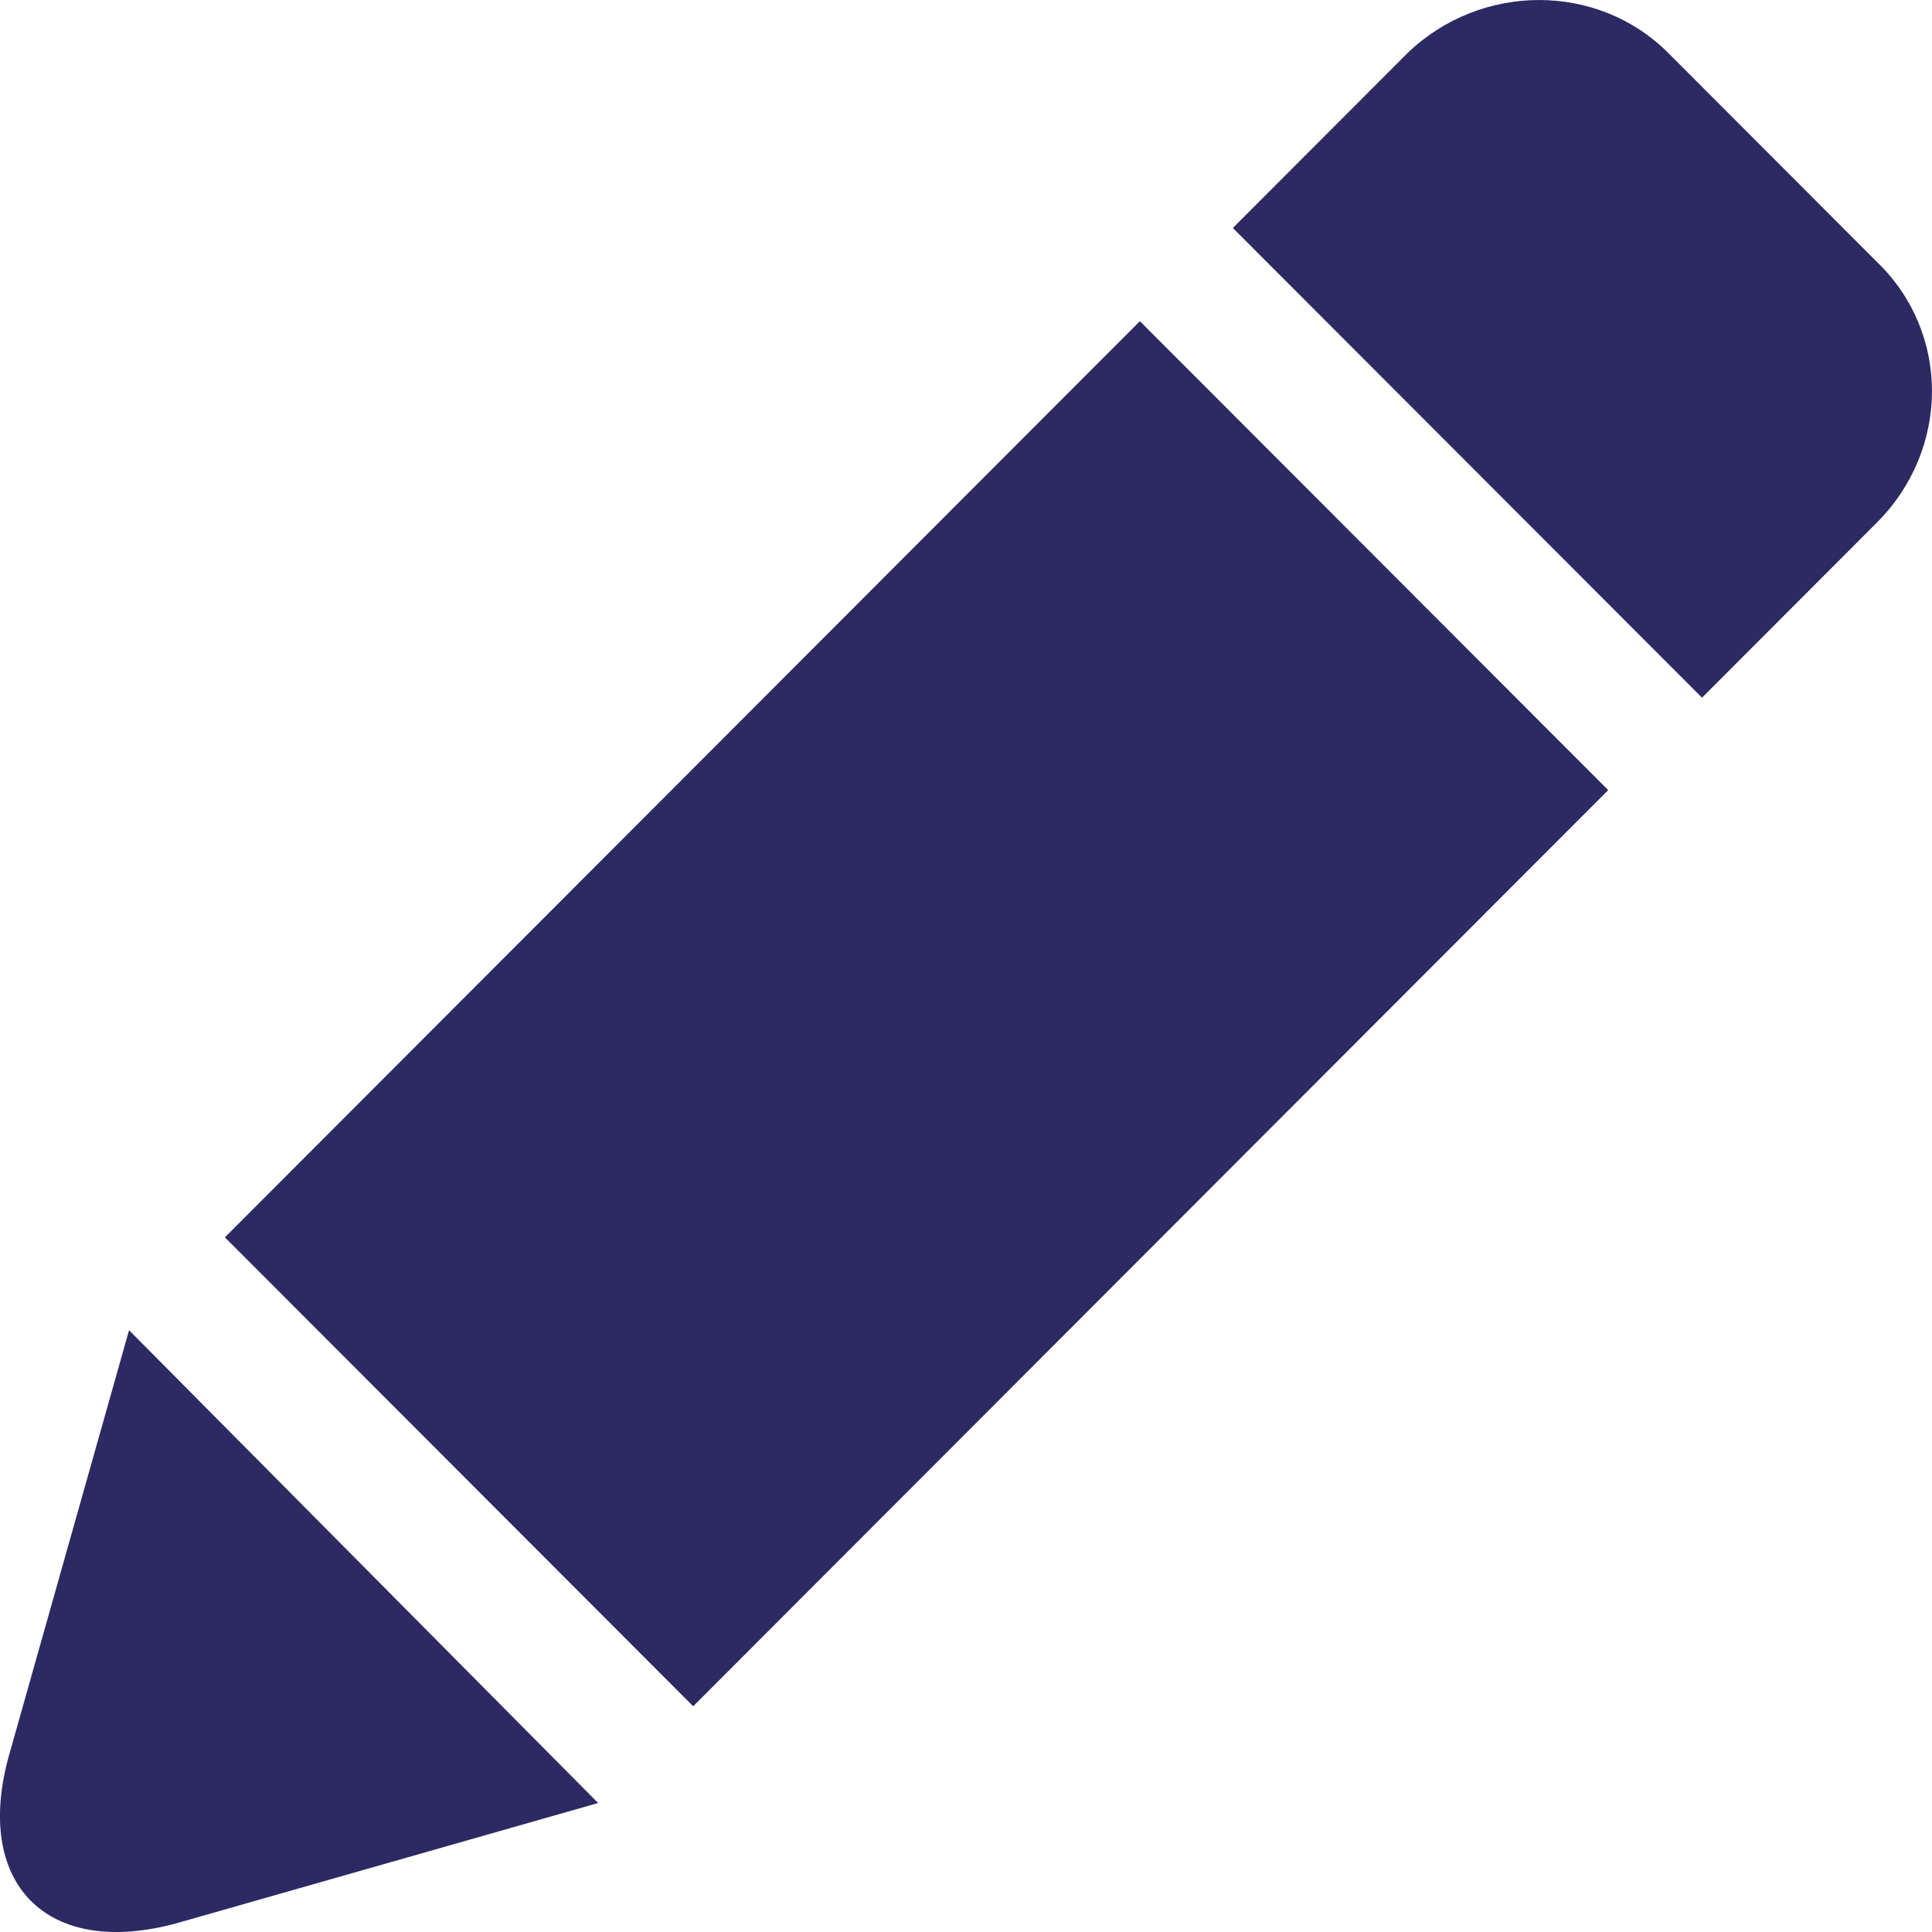<svg width="25" height="25" viewBox="0 0 25 25" fill="none" xmlns="http://www.w3.org/2000/svg">
<path d="M14.75 4.156L2.91 16.011L8.97 22.079L20.81 10.224L14.75 4.156Z" fill="#2B2A63"/>
<path d="M0.122 22.695C-0.354 24.364 0.598 25.357 2.305 24.881L7.74 23.331L1.67 17.213L0.122 22.695Z" fill="#2B2A63"/>
<path d="M24.285 3.387L21.587 0.685C20.675 -0.228 19.167 -0.228 18.215 0.685L15.953 2.95L22.024 9.028L24.285 6.764C25.238 5.81 25.238 4.301 24.285 3.387Z" fill="#2B2A63"/>
</svg>
